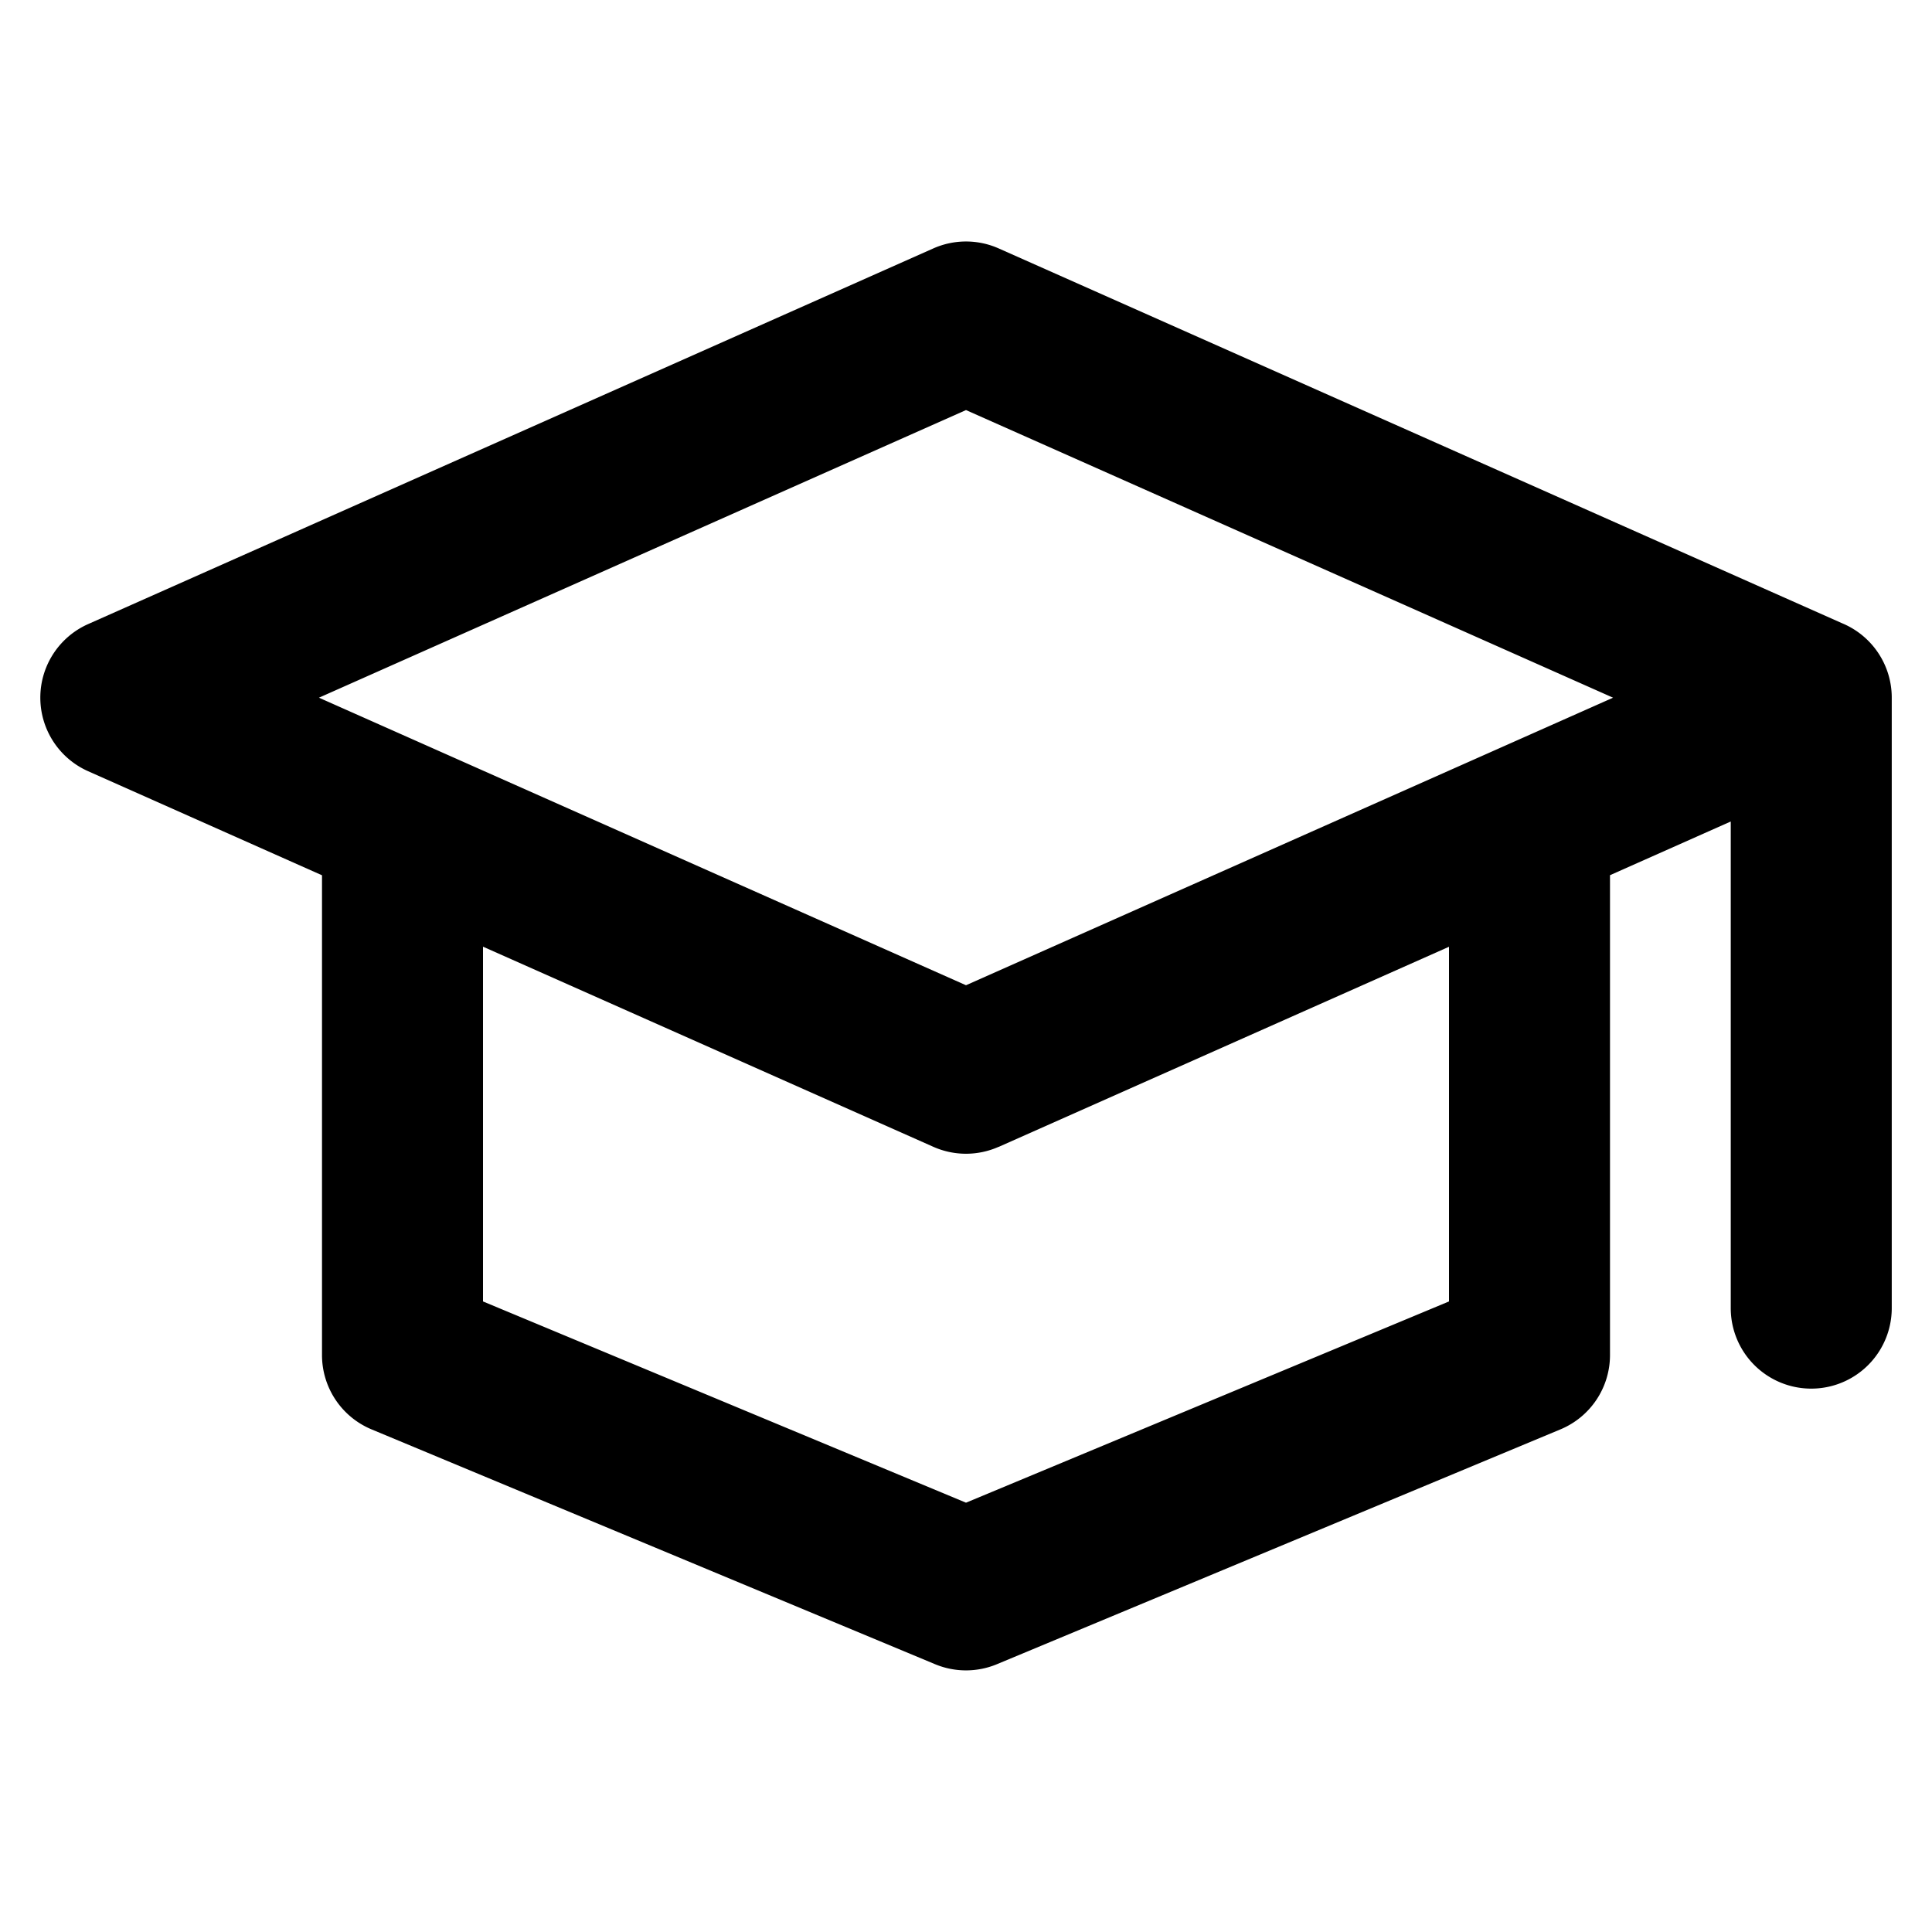<svg xmlns="http://www.w3.org/2000/svg" viewBox="0 0 24 24"><path fill-rule="evenodd" d="M11.594 3.086a1 1 0 0 1 .812 0l10.479 4.657a1 1 0 0 1 .615.924v7.583a1 1 0 1 1-2 0v-6.045l-1.5.667v5.961a1 1 0 0 1-.615.923l-7 2.917a1 1 0 0 1-.77 0l-7-2.917A1 1 0 0 1 4 16.833v-5.96L1.094 9.58a1 1 0 0 1 0-1.827l10.5-4.667Zm.812 11.161L18 11.761v4.406l-6 2.5-6-2.5V11.76l5.594 2.486a1 1 0 0 0 .812 0Zm-8.444-5.58L12 12.239l8.038-3.572L12 5.094 3.962 8.667Z"/></svg>

